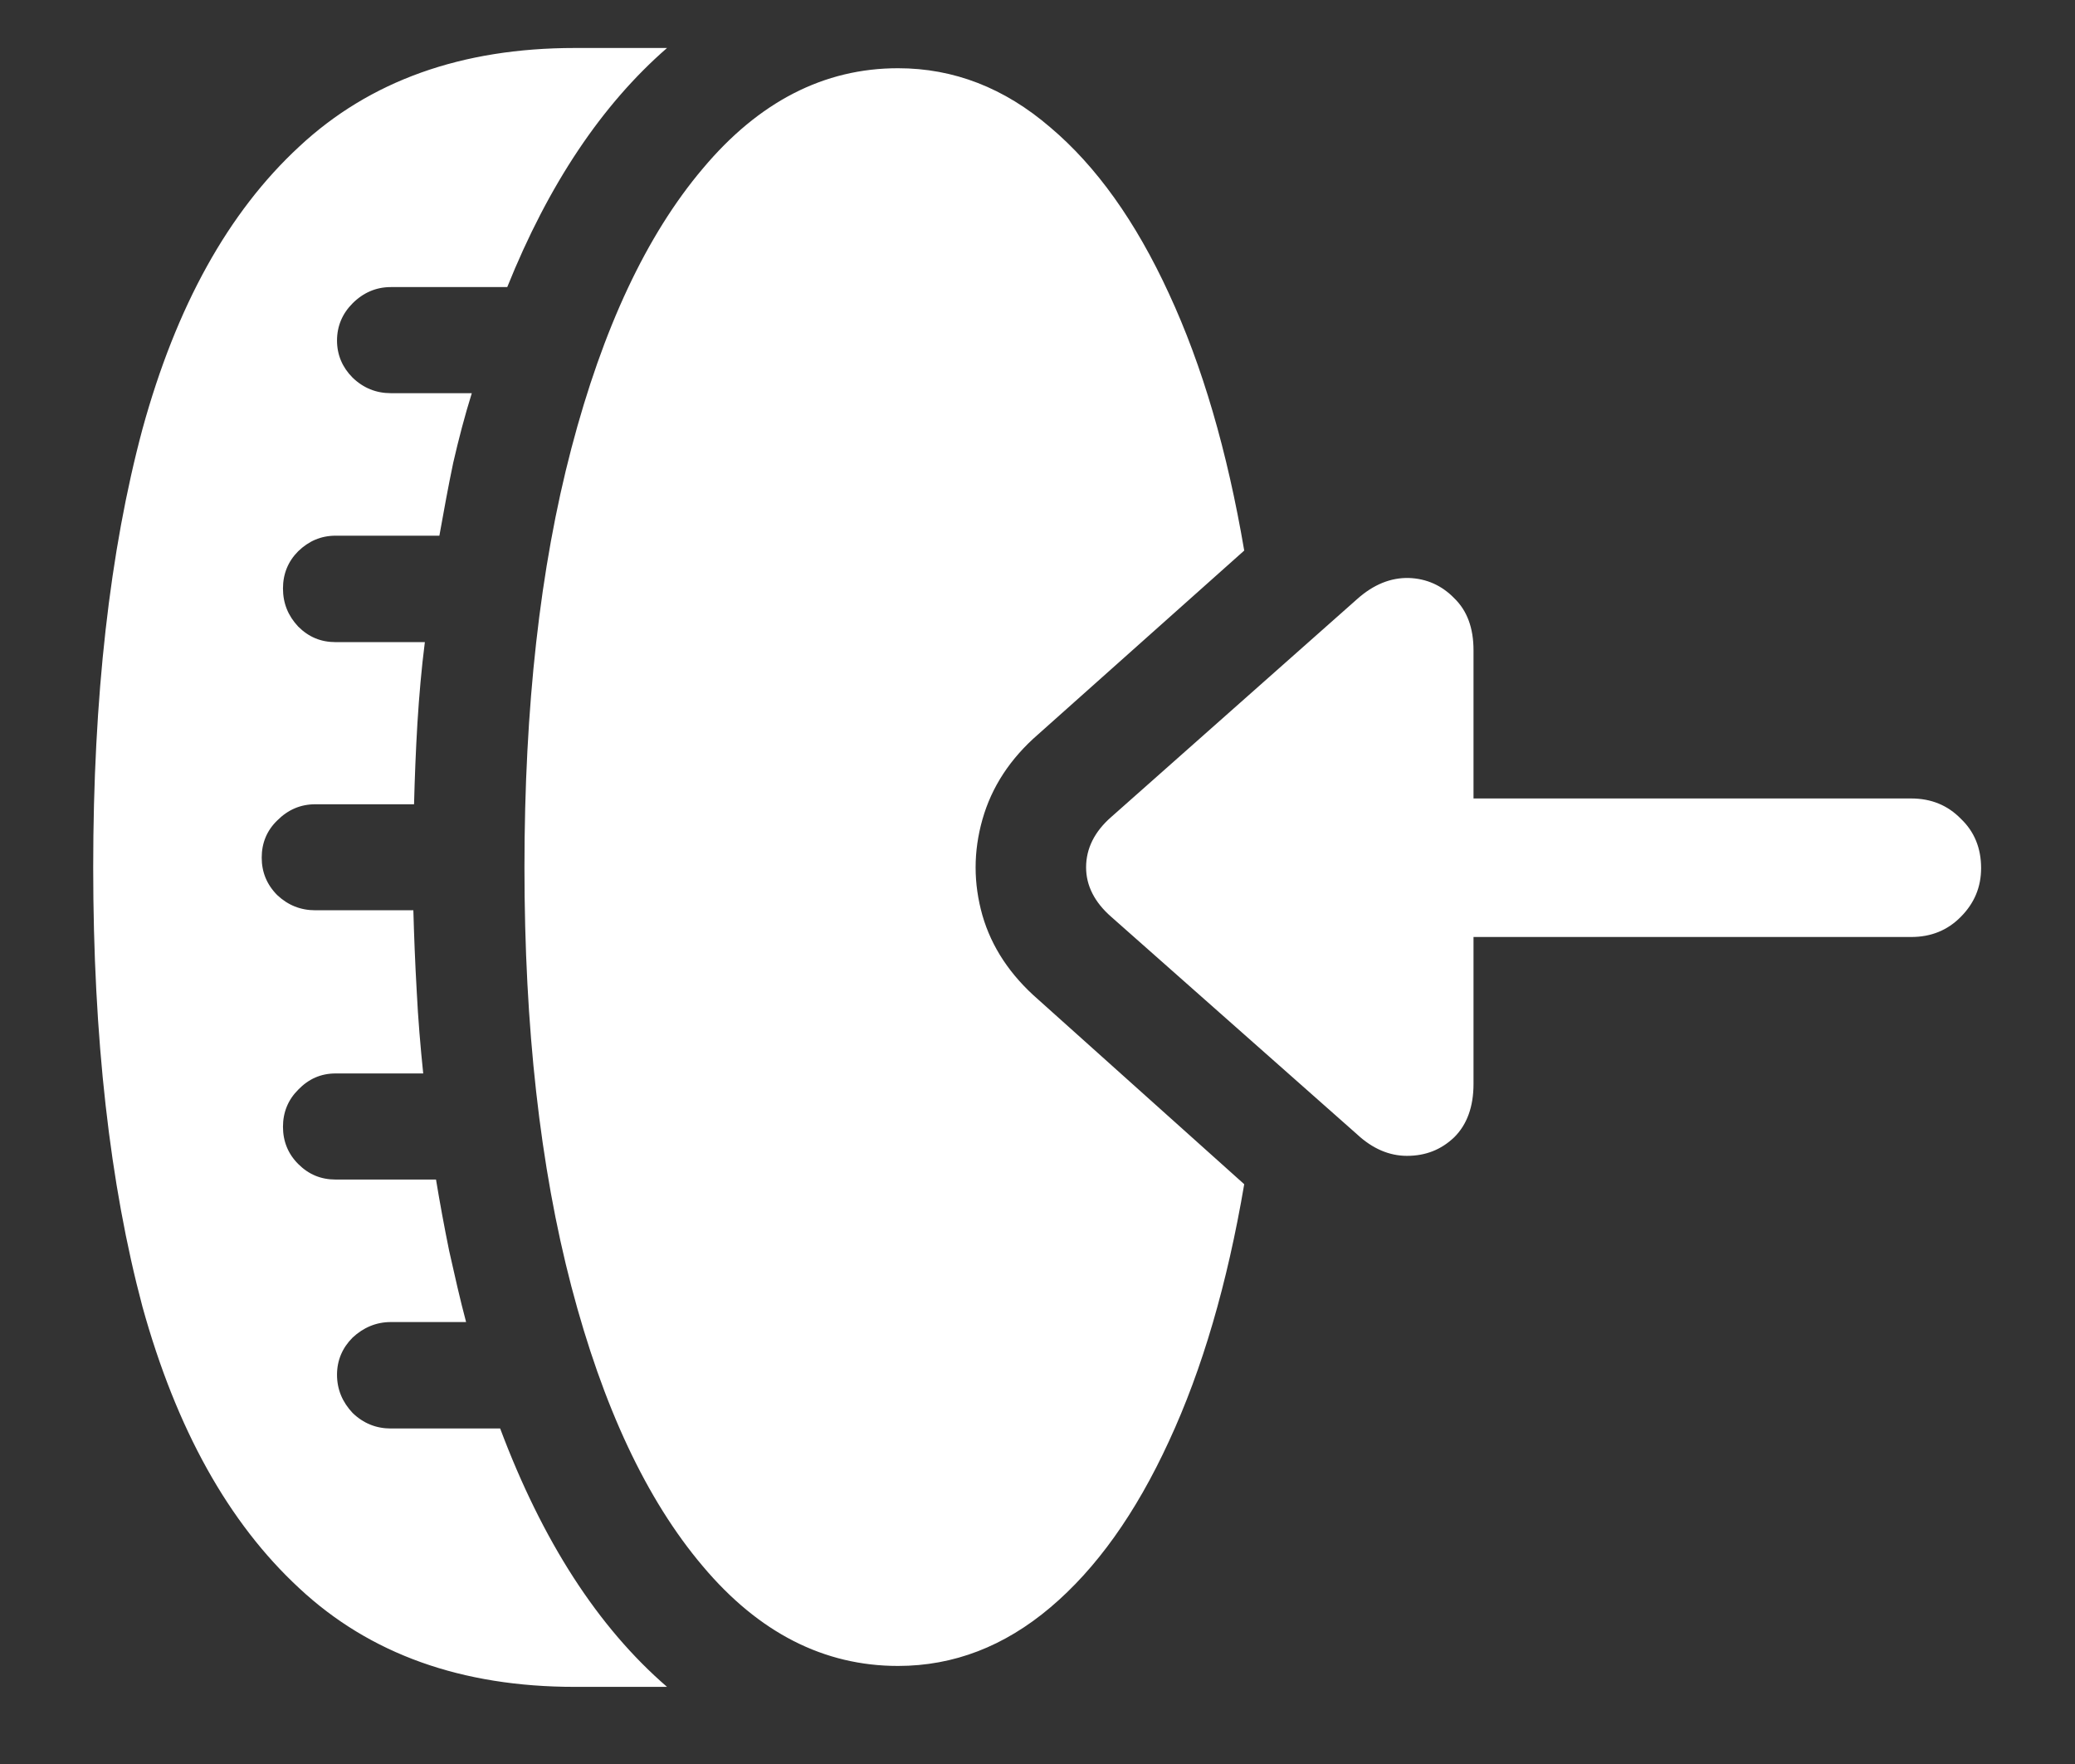 <?xml version="1.0" encoding="UTF-8"?>
<svg xmlns="http://www.w3.org/2000/svg" xmlns:xlink="http://www.w3.org/1999/xlink" width="24" height="20.4" viewBox="0 0 24 20.4" version="1.1">
<rect x="0" y="0" width="24" height="20.4" fill="#333333" stroke="none"/>
<g id="surface1">
<path style=" stroke:none;fill-rule:nonzero;fill:rgb(100%,100%,100%);fill-opacity:1;" d="M 1.078 10.031 C 1.078 12 1.27 13.695 1.648 15.113 C 2.039 16.523 2.641 17.609 3.461 18.367 C 4.277 19.129 5.34 19.508 6.648 19.508 L 7.715 19.508 C 6.914 18.816 6.273 17.82 5.785 16.52 L 4.52 16.52 C 4.352 16.52 4.203 16.461 4.078 16.34 C 3.961 16.215 3.898 16.07 3.898 15.898 C 3.898 15.73 3.961 15.586 4.078 15.469 C 4.203 15.352 4.352 15.289 4.52 15.289 L 5.391 15.289 C 5.32 15.023 5.258 14.746 5.195 14.465 C 5.137 14.18 5.086 13.902 5.043 13.641 L 3.883 13.641 C 3.711 13.641 3.57 13.582 3.449 13.461 C 3.332 13.344 3.273 13.199 3.273 13.031 C 3.273 12.863 3.332 12.719 3.449 12.602 C 3.57 12.477 3.711 12.414 3.883 12.414 L 4.895 12.414 C 4.863 12.105 4.836 11.789 4.82 11.465 C 4.801 11.133 4.789 10.82 4.781 10.527 L 3.648 10.527 C 3.477 10.527 3.332 10.469 3.207 10.352 C 3.086 10.23 3.027 10.086 3.027 9.918 C 3.027 9.75 3.086 9.605 3.207 9.488 C 3.332 9.363 3.477 9.301 3.648 9.301 L 4.789 9.301 C 4.797 8.992 4.809 8.68 4.828 8.363 C 4.848 8.043 4.875 7.73 4.914 7.426 L 3.883 7.426 C 3.711 7.426 3.57 7.367 3.449 7.246 C 3.332 7.121 3.273 6.977 3.273 6.805 C 3.273 6.637 3.332 6.492 3.449 6.375 C 3.57 6.258 3.711 6.195 3.883 6.195 L 5.082 6.195 C 5.133 5.91 5.184 5.629 5.242 5.352 C 5.305 5.078 5.375 4.809 5.457 4.547 L 4.52 4.547 C 4.352 4.547 4.203 4.488 4.078 4.367 C 3.961 4.25 3.898 4.105 3.898 3.938 C 3.898 3.77 3.961 3.625 4.078 3.508 C 4.203 3.383 4.352 3.32 4.52 3.32 L 5.867 3.32 C 6.344 2.133 6.961 1.211 7.715 0.555 L 6.648 0.555 C 5.34 0.555 4.277 0.934 3.461 1.695 C 2.641 2.453 2.039 3.539 1.648 4.961 C 1.27 6.371 1.078 8.062 1.078 10.031 Z M 12.852 10.602 L 15.695 13.117 C 15.875 13.285 16.07 13.367 16.273 13.367 C 16.488 13.367 16.668 13.297 16.82 13.152 C 16.969 13.004 17.043 12.797 17.043 12.535 L 17.043 10.836 L 22.105 10.836 C 22.336 10.836 22.527 10.758 22.68 10.602 C 22.836 10.445 22.914 10.258 22.914 10.039 C 22.914 9.809 22.836 9.617 22.68 9.469 C 22.527 9.312 22.336 9.234 22.105 9.234 L 17.043 9.234 L 17.043 7.52 C 17.043 7.262 16.969 7.062 16.82 6.918 C 16.676 6.77 16.5 6.691 16.293 6.684 C 16.086 6.68 15.887 6.758 15.695 6.93 L 12.852 9.449 C 12.66 9.617 12.562 9.812 12.562 10.031 C 12.562 10.242 12.66 10.434 12.852 10.602 Z M 12.008 8.492 L 14.391 6.367 C 14.195 5.215 13.906 4.227 13.52 3.395 C 13.137 2.562 12.68 1.922 12.148 1.473 C 11.617 1.016 11.031 0.789 10.387 0.789 C 9.531 0.789 8.777 1.176 8.129 1.949 C 7.477 2.719 6.973 3.797 6.609 5.184 C 6.246 6.566 6.066 8.18 6.066 10.031 C 6.066 11.875 6.246 13.492 6.609 14.879 C 6.973 16.266 7.477 17.344 8.129 18.113 C 8.777 18.883 9.531 19.266 10.387 19.266 C 11.031 19.266 11.617 19.039 12.148 18.59 C 12.68 18.141 13.137 17.5 13.52 16.668 C 13.906 15.836 14.195 14.848 14.391 13.695 L 12.008 11.559 C 11.684 11.277 11.469 10.953 11.363 10.586 C 11.258 10.215 11.258 9.848 11.363 9.477 C 11.469 9.102 11.684 8.773 12.008 8.492 Z M 12.008 8.492 "/>
</g>
</svg>
